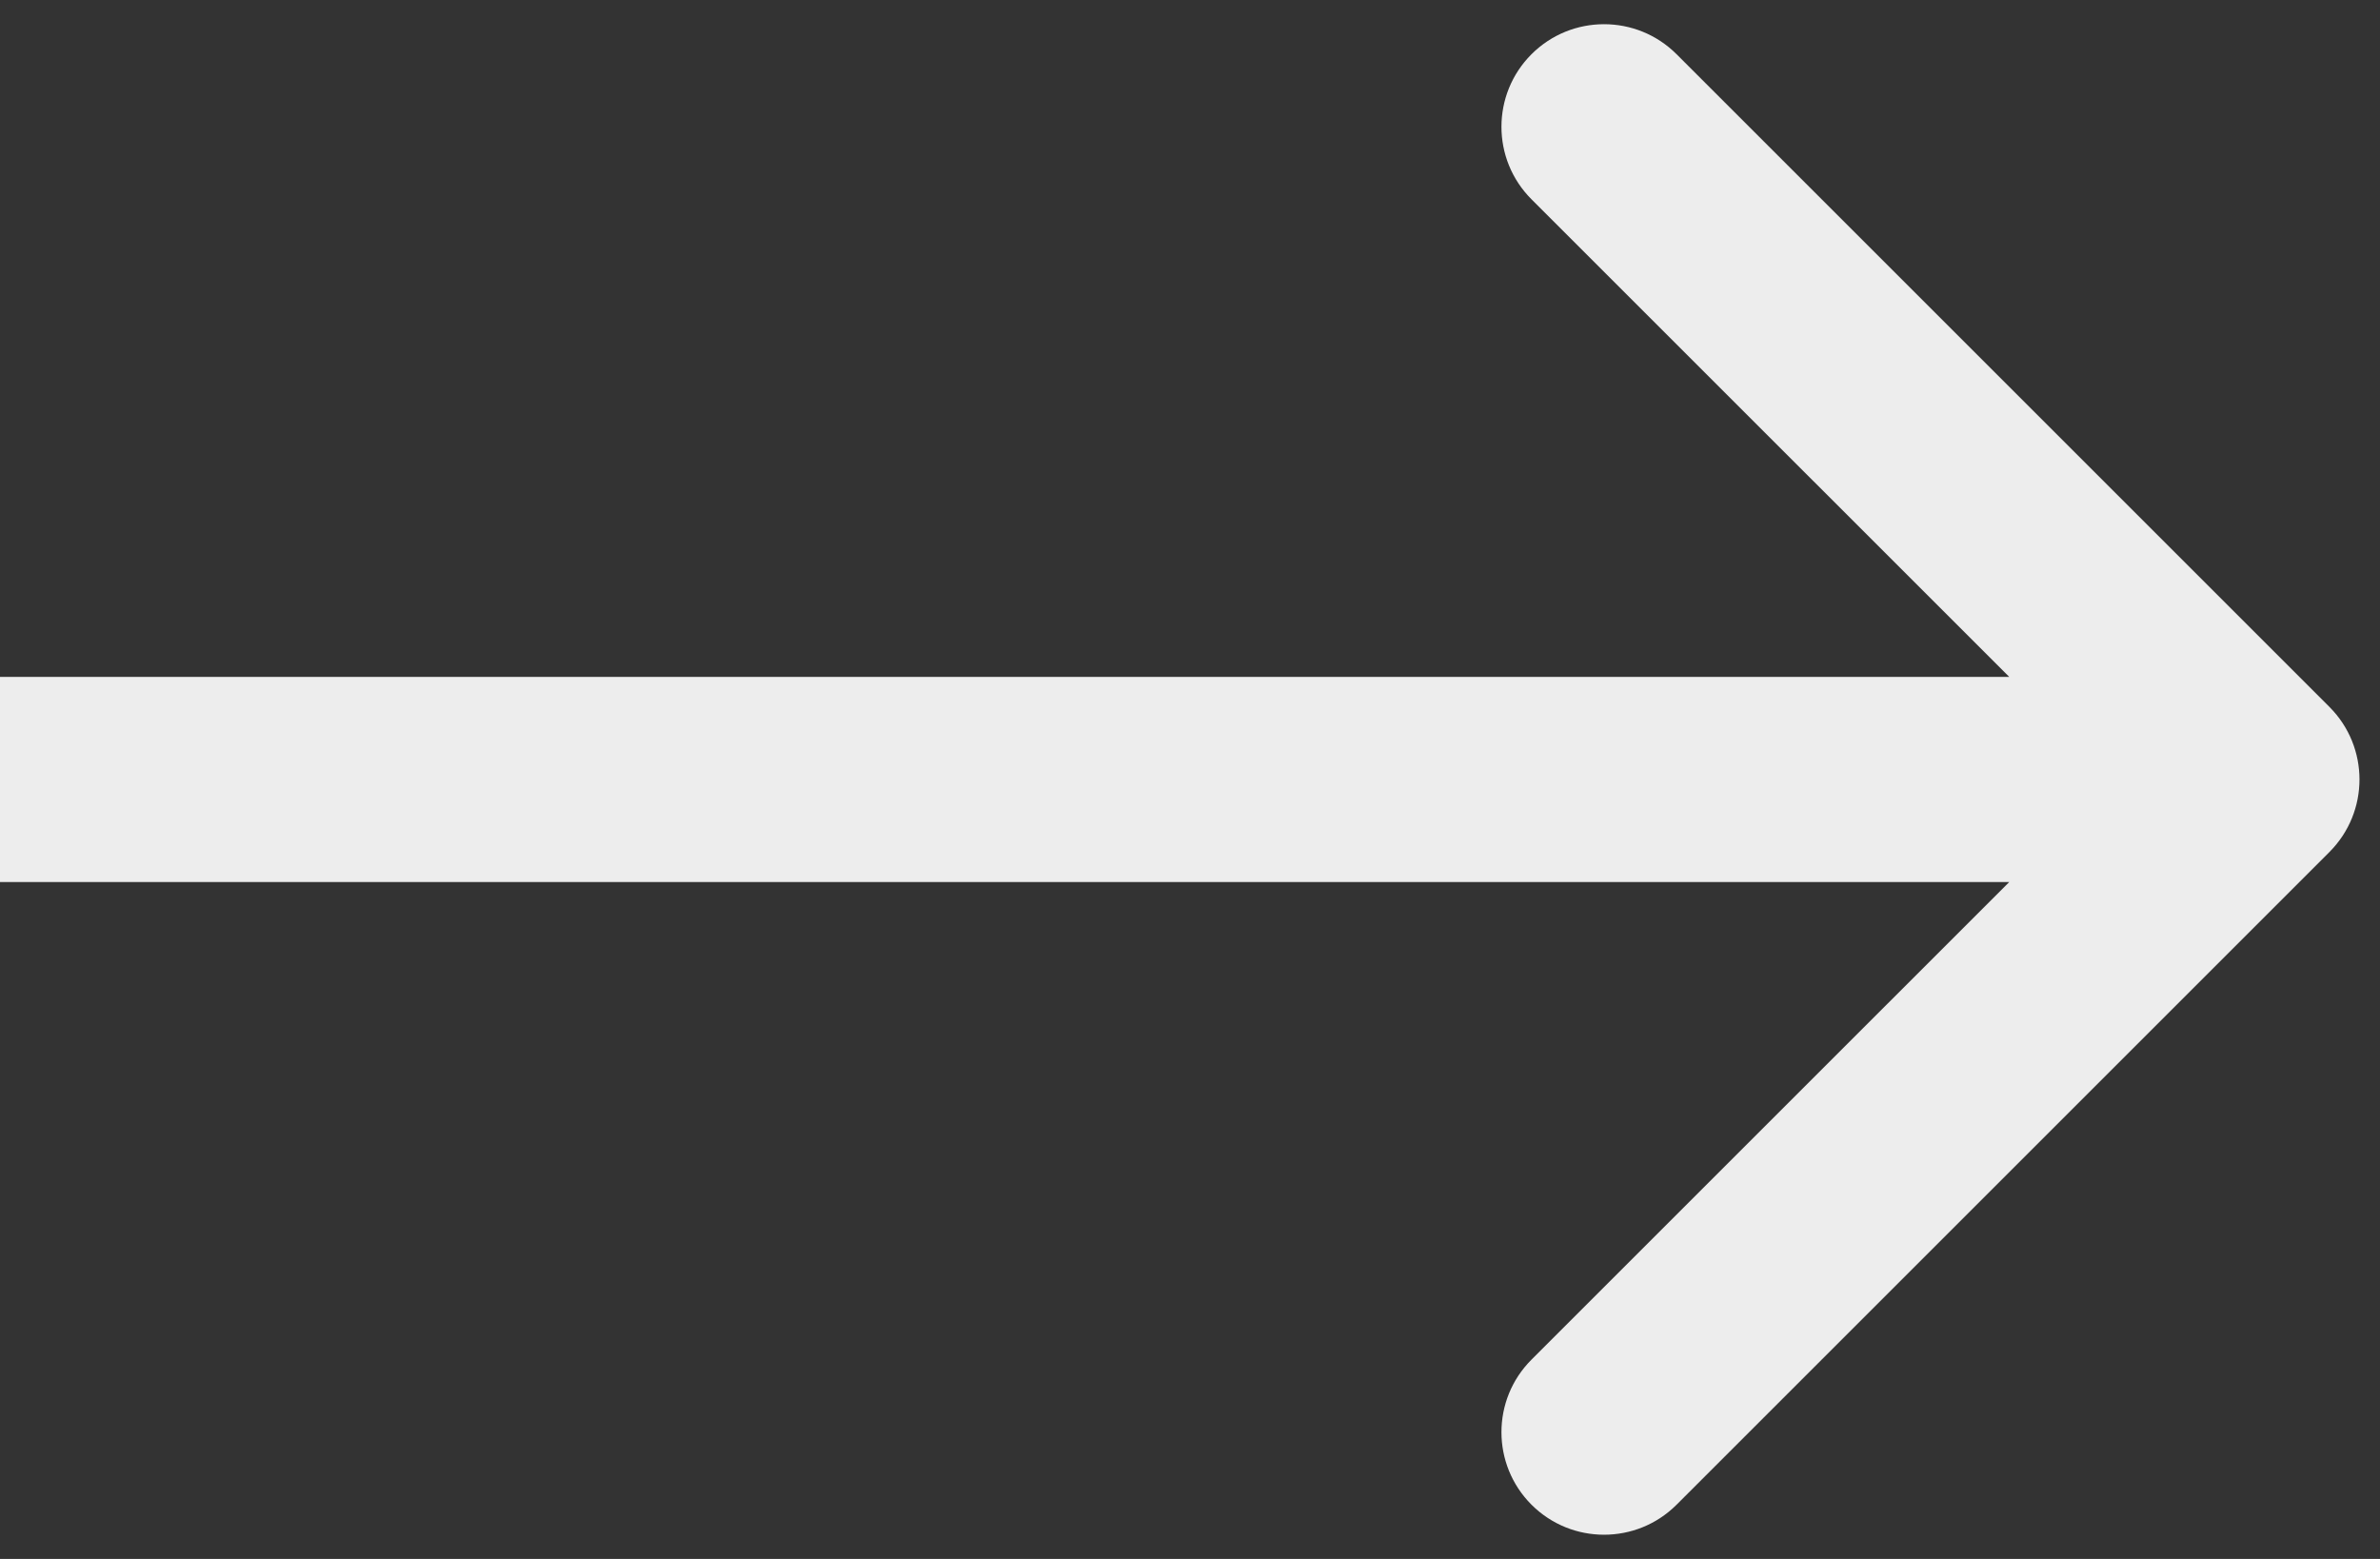 <svg width="58" height="38" viewBox="0 0 58 38" fill="none" xmlns="http://www.w3.org/2000/svg">
<rect x="0" y="0" width="58" height="38" fill="#333333" stroke="none"/>
<path d="M56.768 20.768C57.744 19.791 57.744 18.209 56.768 17.232L40.858 1.322C39.882 0.346 38.299 0.346 37.322 1.322C36.346 2.299 36.346 3.882 37.322 4.858L51.465 19L37.322 33.142C36.346 34.118 36.346 35.701 37.322 36.678C38.299 37.654 39.882 37.654 40.858 36.678L56.768 20.768ZM0 21.5H55V16.5H0V21.5Z" fill="#EDEDED"/>
</svg>
